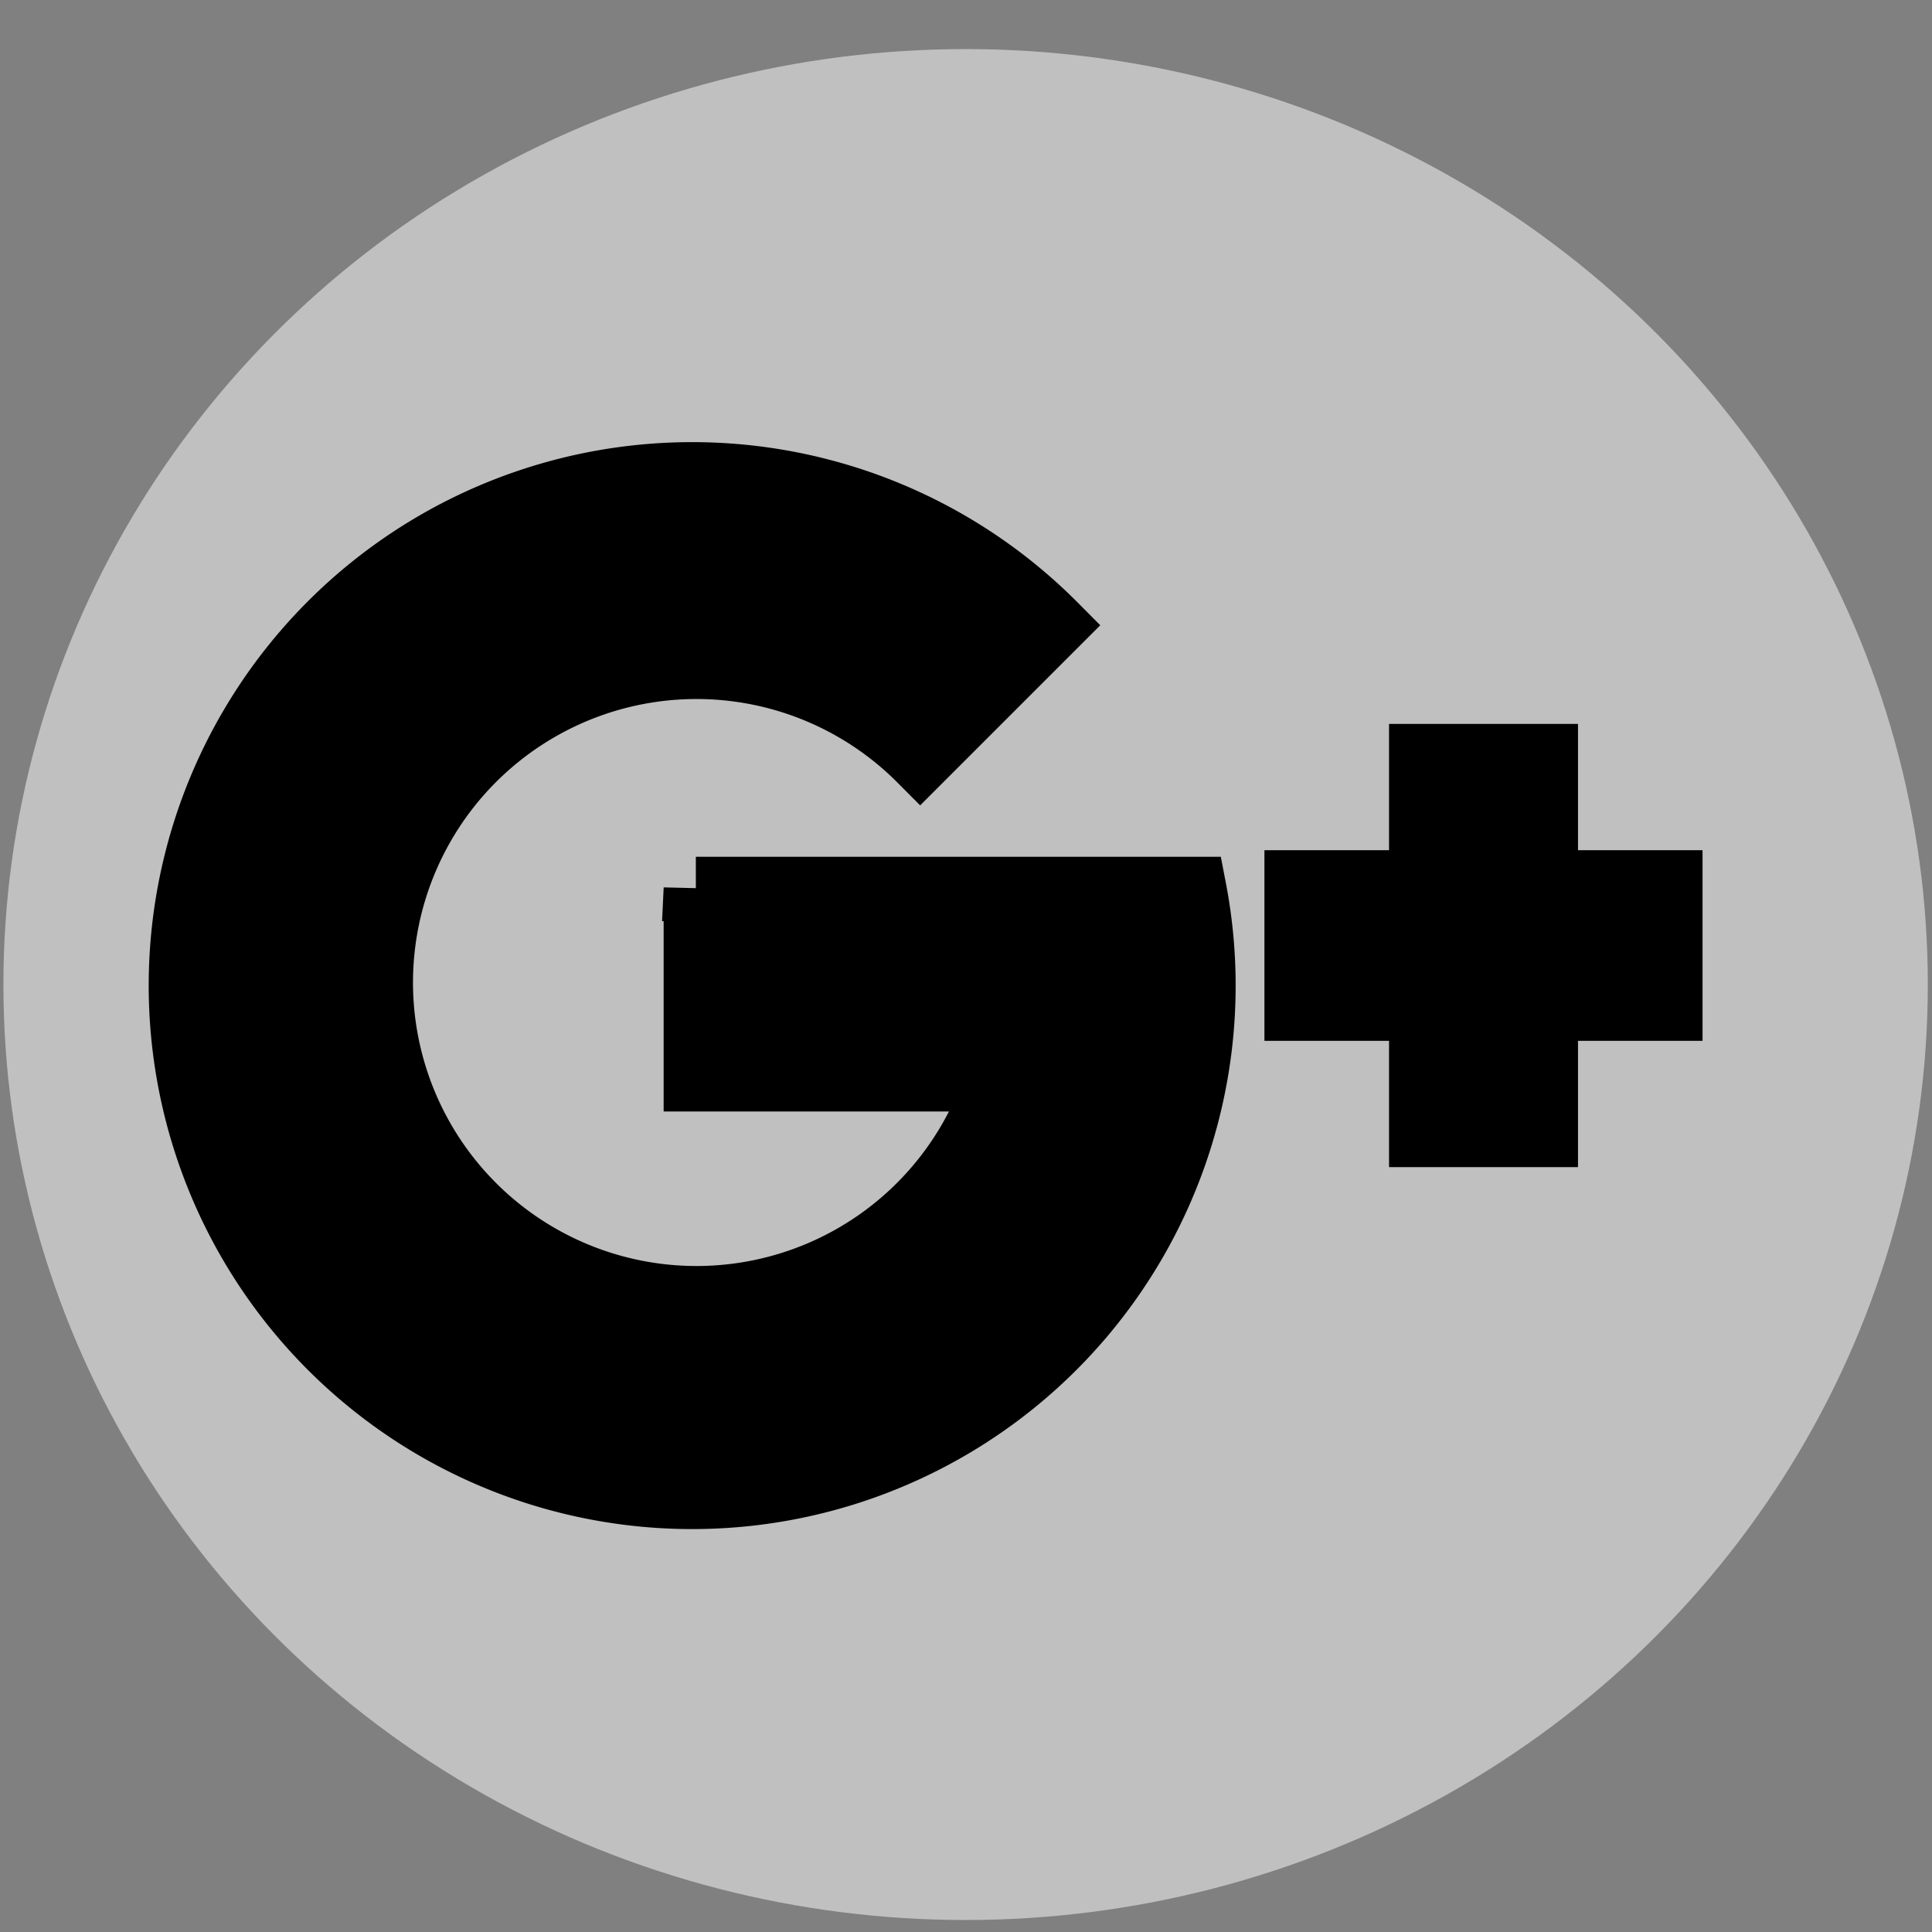 <svg width="30" height="30" xmlns="http://www.w3.org/2000/svg" stroke="null" style="vector-effect: non-scaling-stroke;">
 <rect width="100%" height="100%" fill="#808080" stroke="none"/>
 <title stroke="null" style="vector-effect: non-scaling-stroke;"/>

 <g stroke="null">
  <title stroke="null">background</title>
  <rect stroke="null" fill="none" id="canvas_background" height="32" width="32" y="-1" x="-1"/>
 </g>
 <g stroke="null">
  <title stroke="null">Layer 1</title>
  <ellipse stroke="null" ry="14.526" rx="14.941" id="svg_3" cy="15.288" cx="14.994" opacity="0.5" stroke-width="null" fill="#ffffff"/>
  <polygon stroke="null" id="svg_1" points="24.003,13.702 24.003,11.741 22.069,11.741 22.069,13.702 20.134,13.702 20.134,15.662 22.069,15.662 22.069,17.623 24.003,17.623 24.003,15.662 25.937,15.662 25.937,13.702 24.003,13.702 "/>
  <path stroke="null" id="svg_2" d="m10.805,13.803l0,2.956l4.676,0a4.902,4.902 0 1 1 -1.192,-4.961l2.09,-2.09a7.939,7.939 0 1 0 2.165,4.096l-7.739,0z"/>
 </g>
</svg>